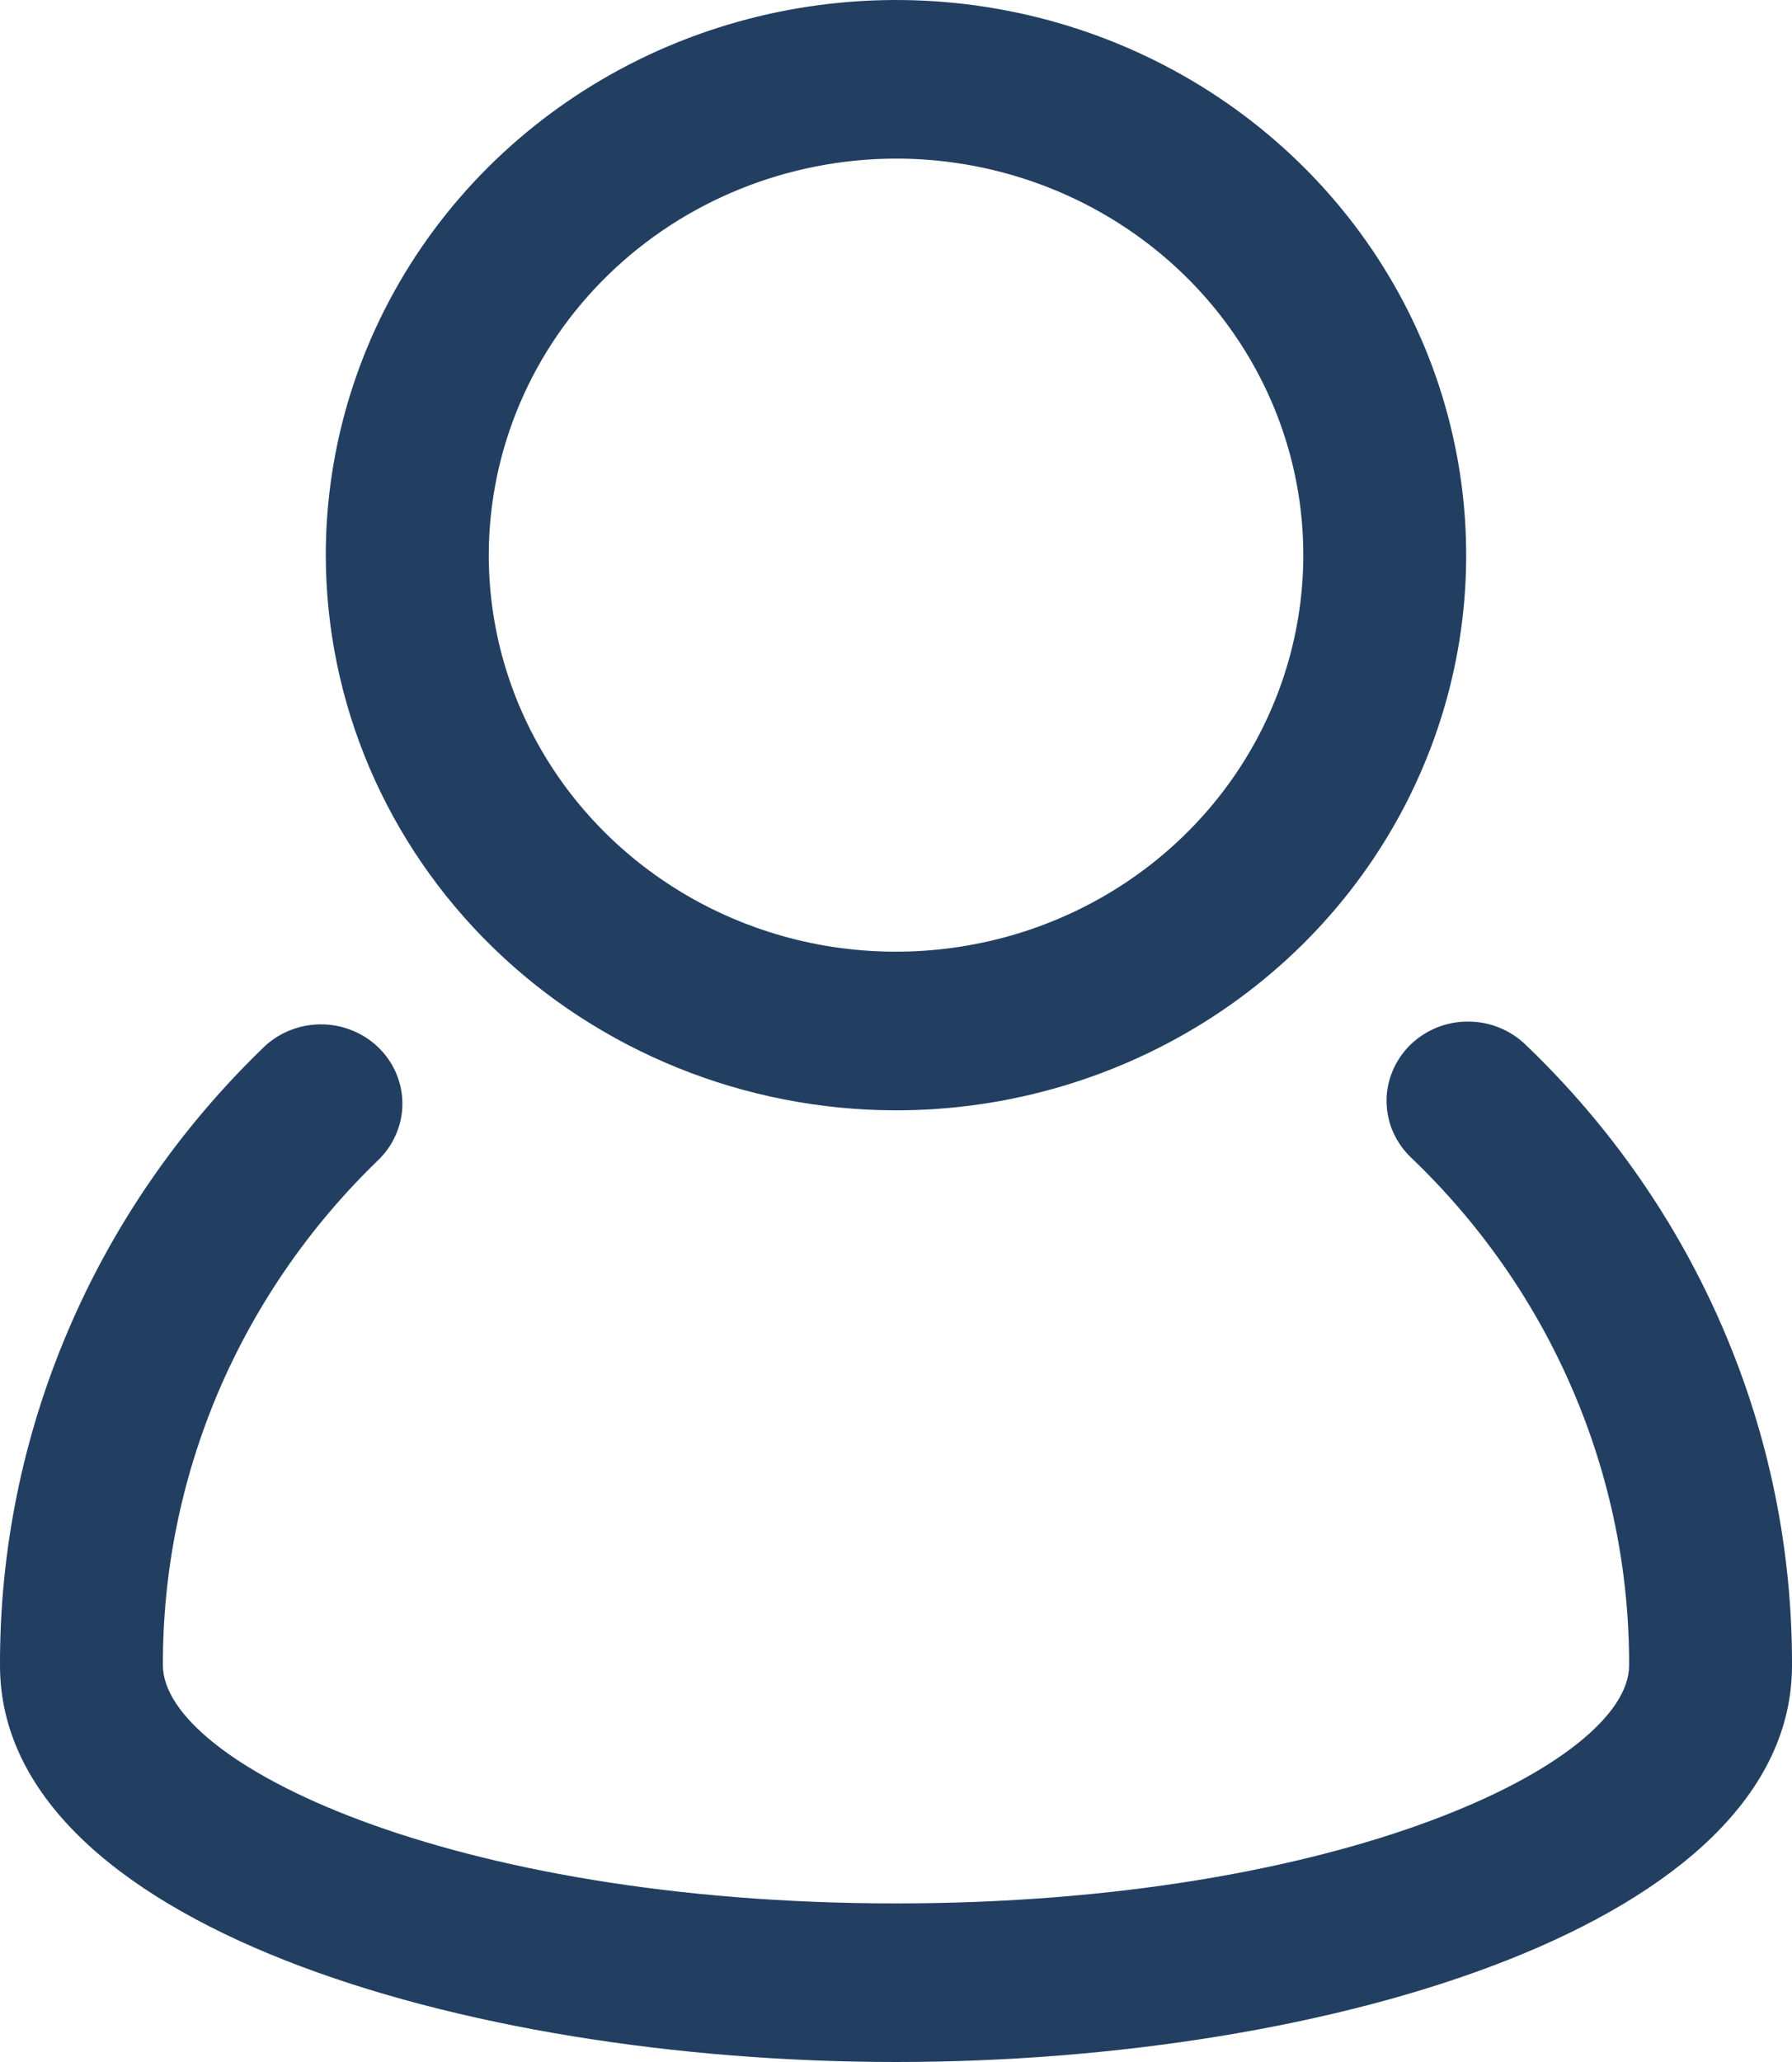 <svg width="20" height="23" viewBox="0 0 20 23" fill="none" xmlns="http://www.w3.org/2000/svg">
<path d="M17.034 11.66C16.949 11.576 16.849 11.51 16.737 11.464C16.626 11.418 16.507 11.395 16.386 11.395C16.266 11.394 16.146 11.417 16.035 11.462C15.923 11.508 15.822 11.574 15.737 11.657C15.653 11.741 15.586 11.84 15.541 11.949C15.496 12.057 15.473 12.174 15.475 12.291C15.477 12.409 15.502 12.525 15.55 12.632C15.599 12.74 15.668 12.837 15.755 12.918C16.527 13.657 17.139 14.538 17.555 15.51C17.972 16.481 18.185 17.524 18.182 18.577C18.182 19.659 14.995 21.231 10 21.231C5.005 21.231 1.818 19.658 1.818 18.575C1.815 17.53 2.025 16.494 2.436 15.527C2.848 14.561 3.452 13.684 4.214 12.947C4.3 12.865 4.37 12.767 4.417 12.659C4.465 12.552 4.49 12.435 4.491 12.318C4.492 12.201 4.469 12.084 4.423 11.975C4.378 11.867 4.31 11.768 4.225 11.685C4.14 11.602 4.038 11.536 3.926 11.492C3.815 11.447 3.695 11.425 3.574 11.426C3.454 11.427 3.334 11.451 3.223 11.498C3.112 11.544 3.012 11.611 2.928 11.696C1.997 12.597 1.258 13.67 0.756 14.851C0.253 16.032 -0.004 17.299 4.23257e-05 18.577C4.23257e-05 21.45 5.152 23 10 23C14.848 23 20 21.45 20 18.577C20.004 17.29 19.744 16.015 19.234 14.828C18.725 13.64 17.977 12.563 17.034 11.66Z" fill="#223F61"/>
<path d="M10 12.385C11.259 12.385 12.489 12.021 13.536 11.341C14.582 10.661 15.398 9.694 15.879 8.562C16.361 7.431 16.487 6.185 16.241 4.984C15.996 3.783 15.39 2.68 14.5 1.814C13.61 0.948 12.476 0.358 11.242 0.119C10.007 -0.12 8.728 0.003 7.565 0.471C6.402 0.94 5.408 1.734 4.709 2.752C4.01 3.77 3.636 4.968 3.636 6.192C3.638 7.834 4.309 9.408 5.502 10.569C6.695 11.73 8.313 12.383 10 12.385ZM10 1.769C10.899 1.769 11.778 2.029 12.525 2.515C13.273 3.001 13.855 3.691 14.2 4.5C14.544 5.308 14.634 6.197 14.458 7.055C14.283 7.913 13.85 8.701 13.214 9.32C12.579 9.938 11.769 10.36 10.887 10.53C10.005 10.701 9.091 10.614 8.261 10.279C7.43 9.944 6.72 9.377 6.221 8.65C5.721 7.922 5.455 7.067 5.455 6.192C5.456 5.02 5.935 3.895 6.788 3.066C7.64 2.237 8.795 1.771 10 1.769Z" fill="#223F61"/>
</svg>
